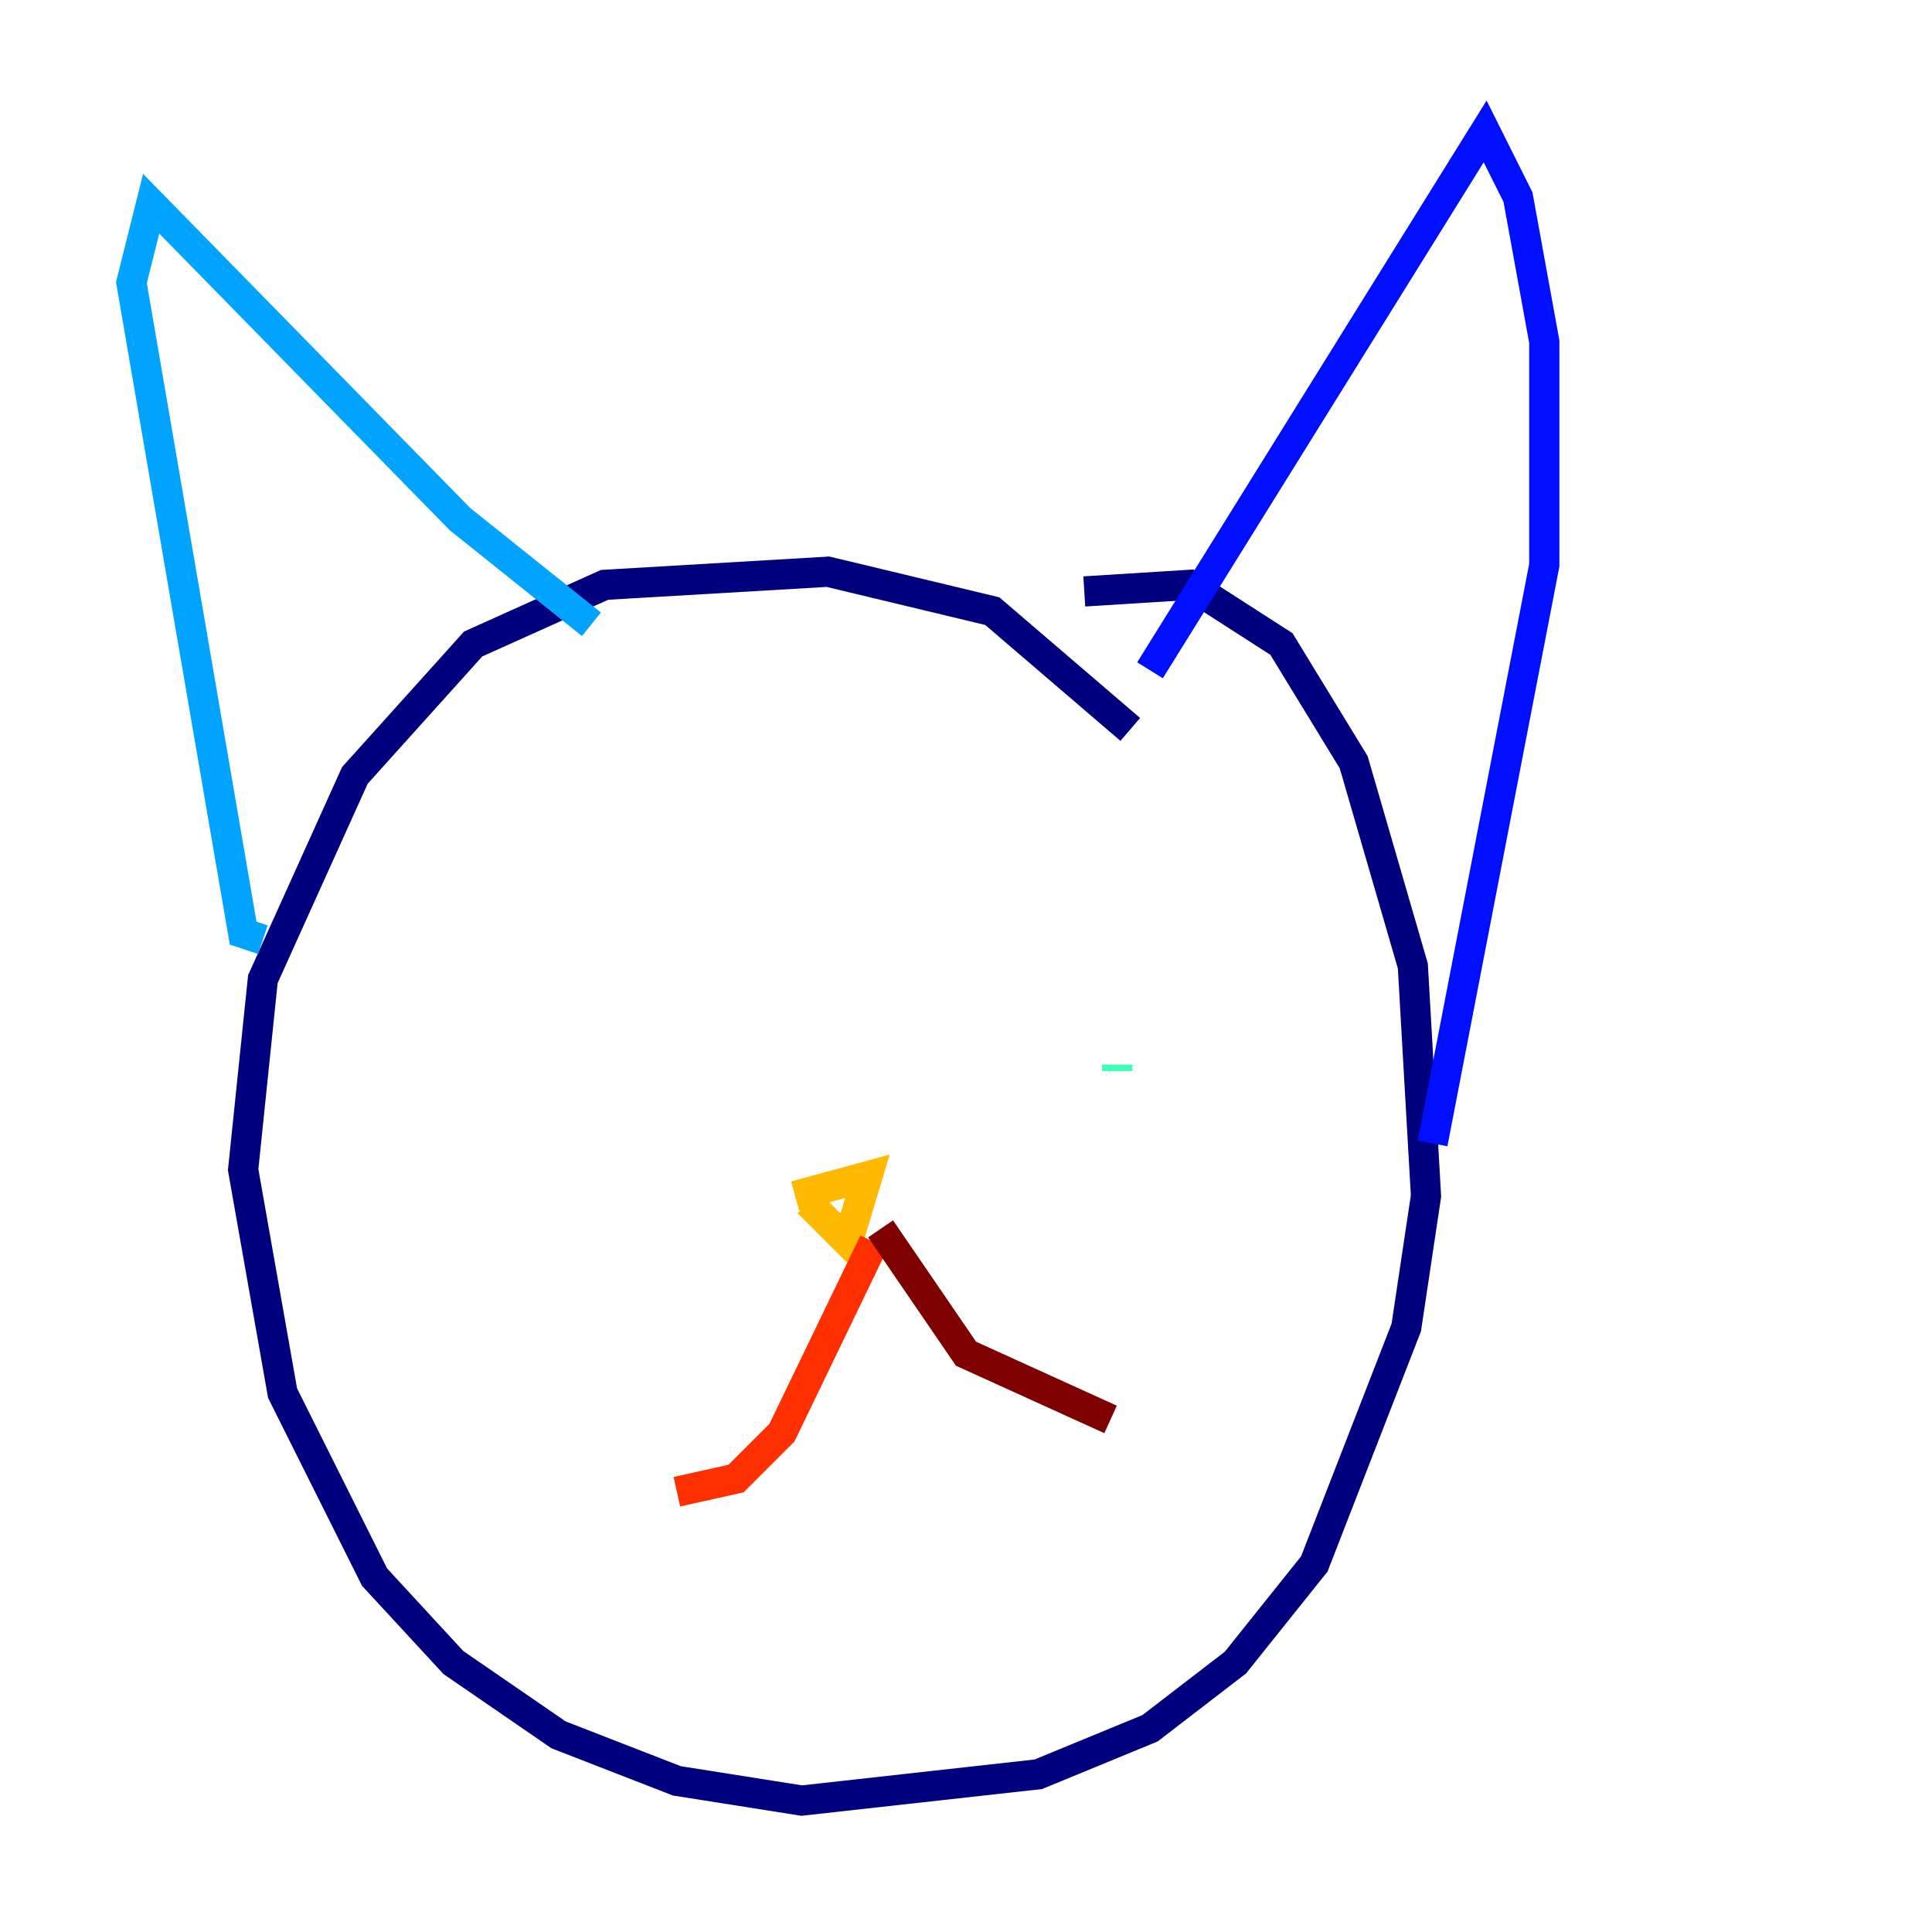<?xml version="1.0" encoding="utf-8" ?>
<svg baseProfile="tiny" height="128" version="1.2" viewBox="0,0,128,128" width="128" xmlns="http://www.w3.org/2000/svg" xmlns:ev="http://www.w3.org/2001/xml-events" xmlns:xlink="http://www.w3.org/1999/xlink"><defs /><polyline fill="none" points="74.884,48.327 65.742,40.49 54.857,37.878 40.054,38.748 31.347,42.667 23.51,51.374 17.415,64.871 16.109,77.497 18.721,92.299 24.816,104.49 30.041,110.15 37.007,114.939 44.843,117.986 53.116,119.293 68.789,117.551 76.191,114.503 81.85,110.15 87.075,103.619 93.17,87.946 94.476,79.238 93.605,64.0 89.687,50.503 84.898,42.667 78.803,38.748 71.837,39.184" stroke="#00007f" stroke-width="2" /><polyline fill="none" points="76.191,44.408 98.395,8.707 100.571,13.061 102.313,22.64 102.313,37.442 94.912,75.755" stroke="#0010ff" stroke-width="2" /><polyline fill="none" points="39.184,41.361 30.476,34.395 10.014,13.497 8.707,18.721 16.109,61.823 17.415,62.258" stroke="#00a4ff" stroke-width="2" /><polyline fill="none" points="74.014,70.966 74.014,70.531" stroke="#3fffb7" stroke-width="2" /><polyline fill="none" points="31.347,68.354 31.347,68.354" stroke="#b7ff3f" stroke-width="2" /><polyline fill="none" points="52.68,79.238 57.469,77.932 56.163,82.286 53.551,79.674" stroke="#ffb900" stroke-width="2" /><polyline fill="none" points="57.905,82.286 51.809,94.912 48.762,97.959 44.843,98.83" stroke="#ff3000" stroke-width="2" /><polyline fill="none" points="58.34,81.415 64.0,89.687 73.578,94.041" stroke="#7f0000" stroke-width="2" /></svg>